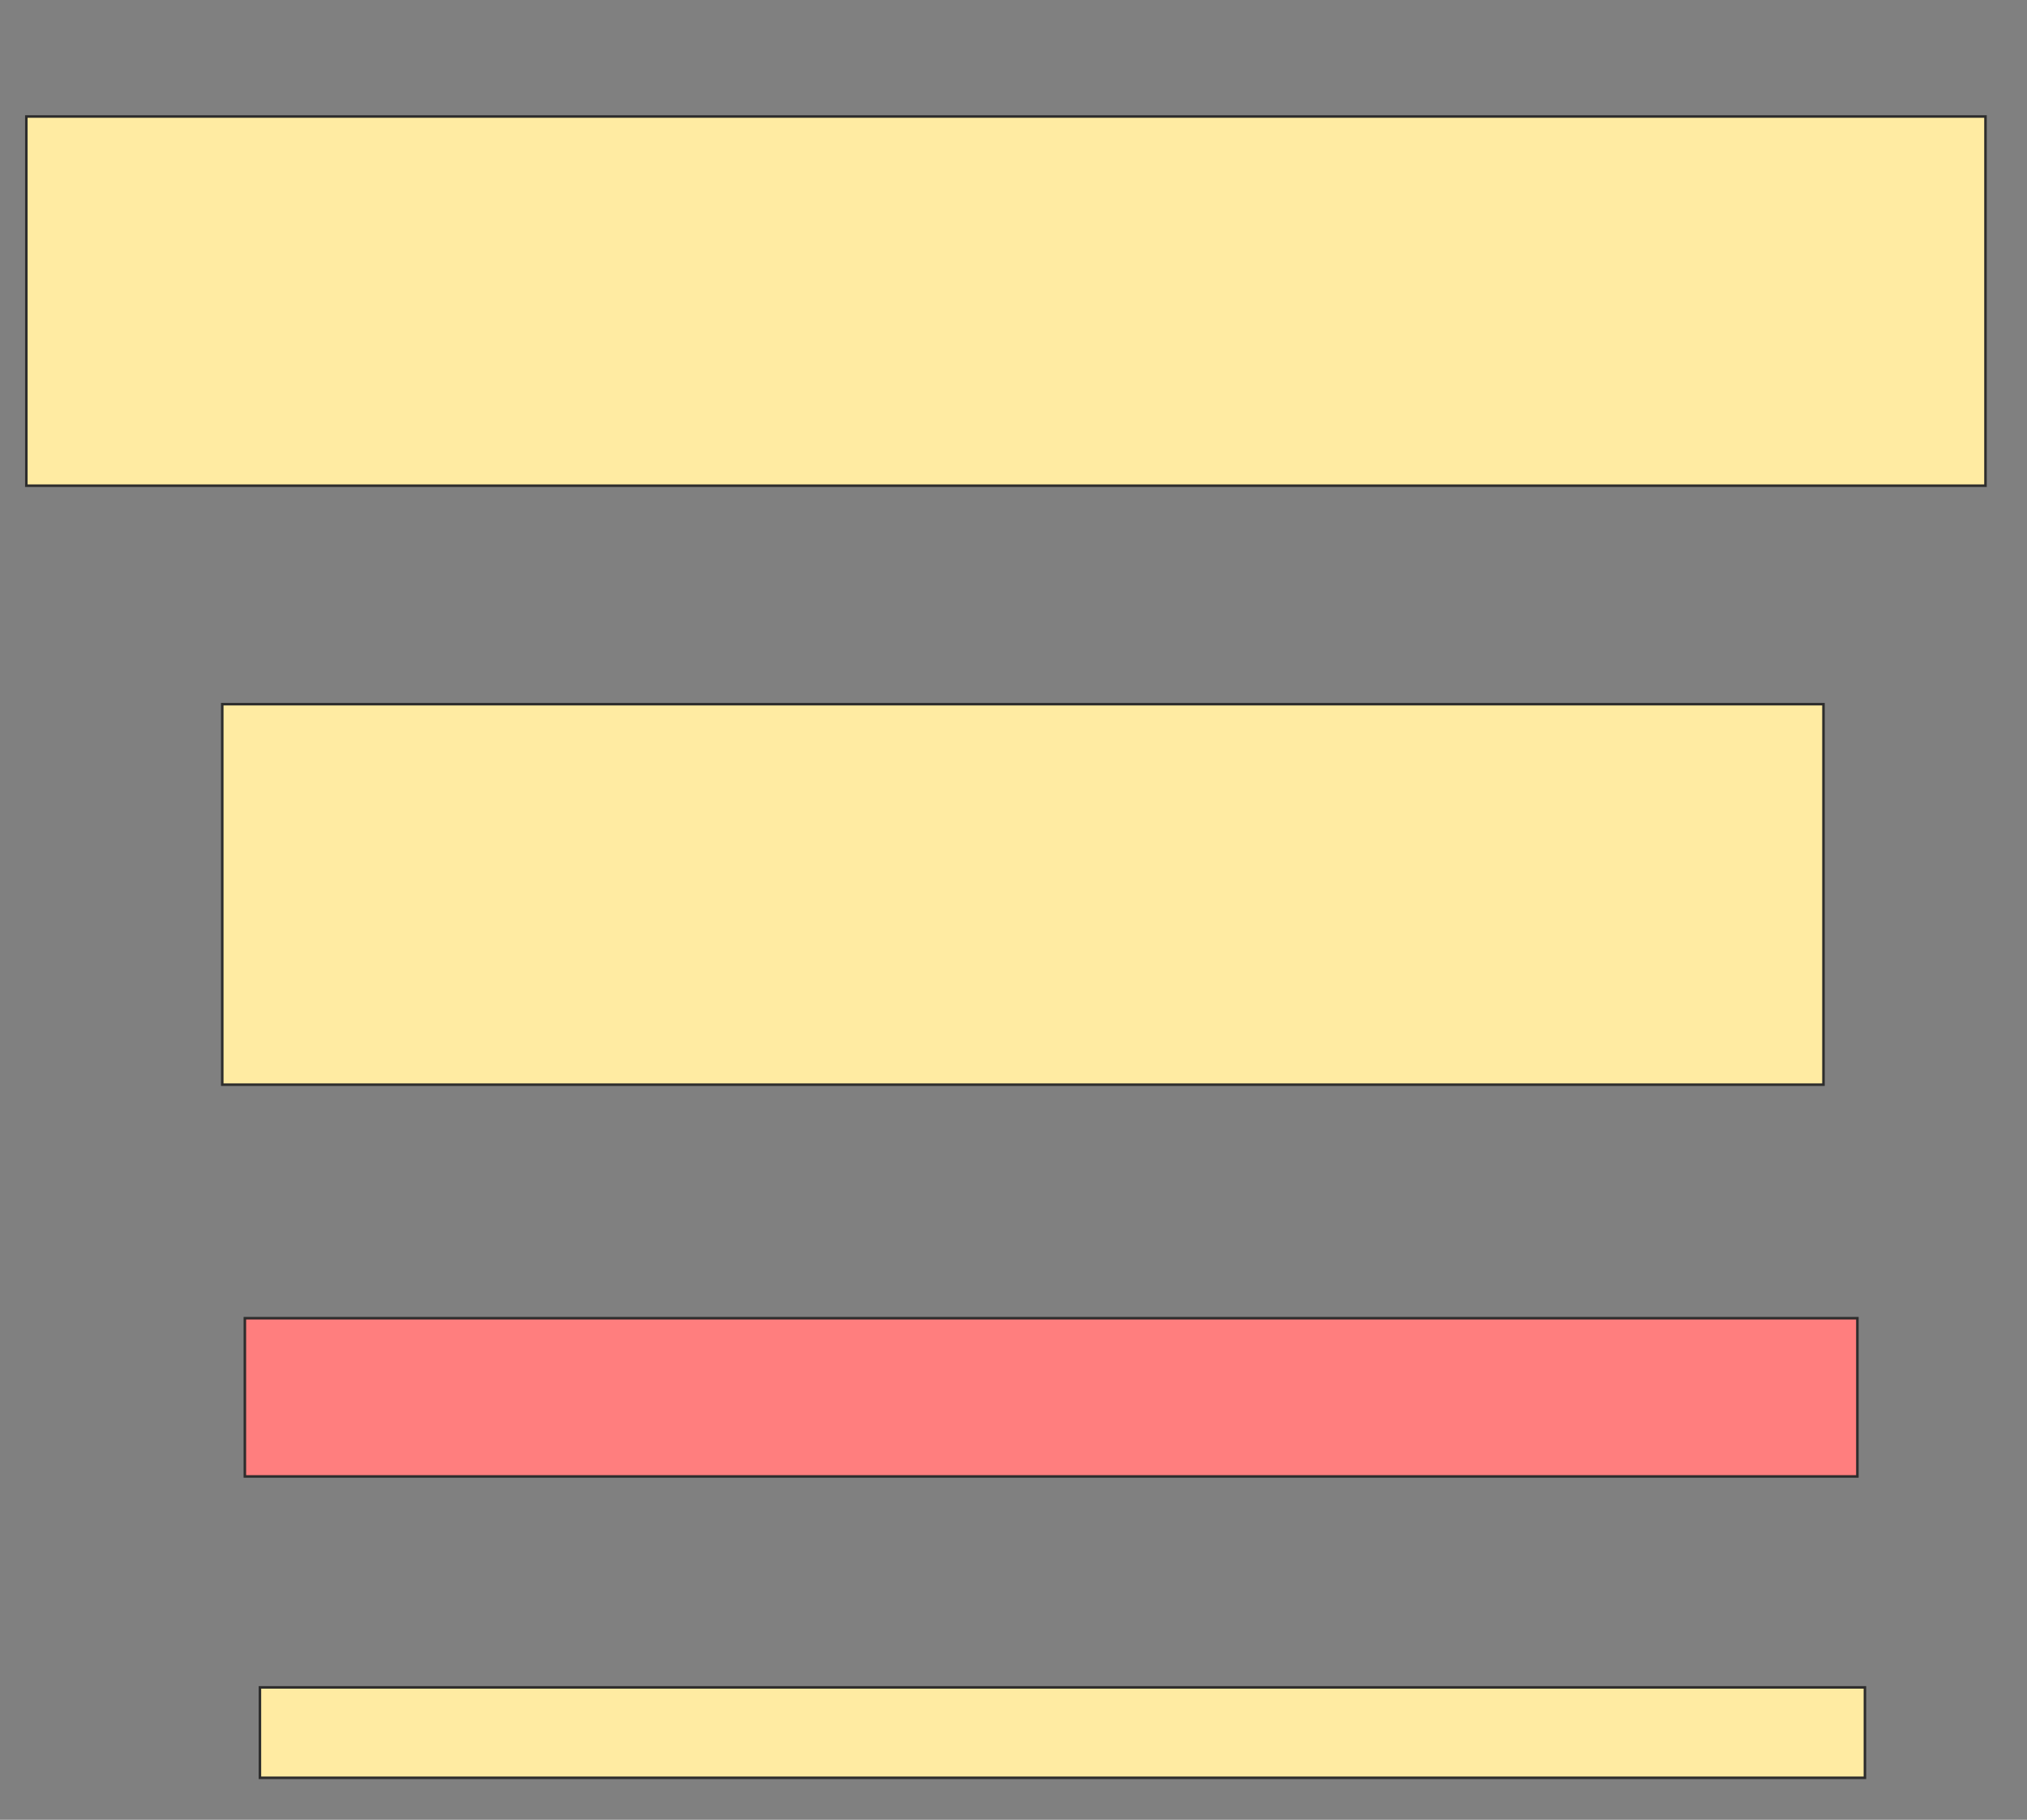 <svg height="721" width="803" xmlns="http://www.w3.org/2000/svg">
 <rect width="100%" height="100%" fill="#808080" stroke="none"/>
 <!-- Created with Image Occlusion Enhanced -->
 <g>
  <title>Labels</title>
 </g>
 <g>
  <title>Masks</title>
  <rect fill="#FFEBA2" height="146.269" id="4248a78ece81419bad782093caaf675b-ao-1" stroke="#2D2D2D" width="776.119" x="10.433" y="46.164"/>
  <rect fill="#FFEBA2" height="150.746" id="4248a78ece81419bad782093caaf675b-ao-2" stroke="#2D2D2D" width="634.328" x="88.045" y="279"/>
  <rect class="qshape" fill="#FF7E7E" height="62.687" id="4248a78ece81419bad782093caaf675b-ao-3" stroke="#2D2D2D" width="638.806" x="97" y="522.284"/>
  <rect fill="#FFEBA2" height="35.821" id="4248a78ece81419bad782093caaf675b-ao-4" stroke="#2D2D2D" width="635.821" x="102.97" y="668.552"/>
 </g>
</svg>